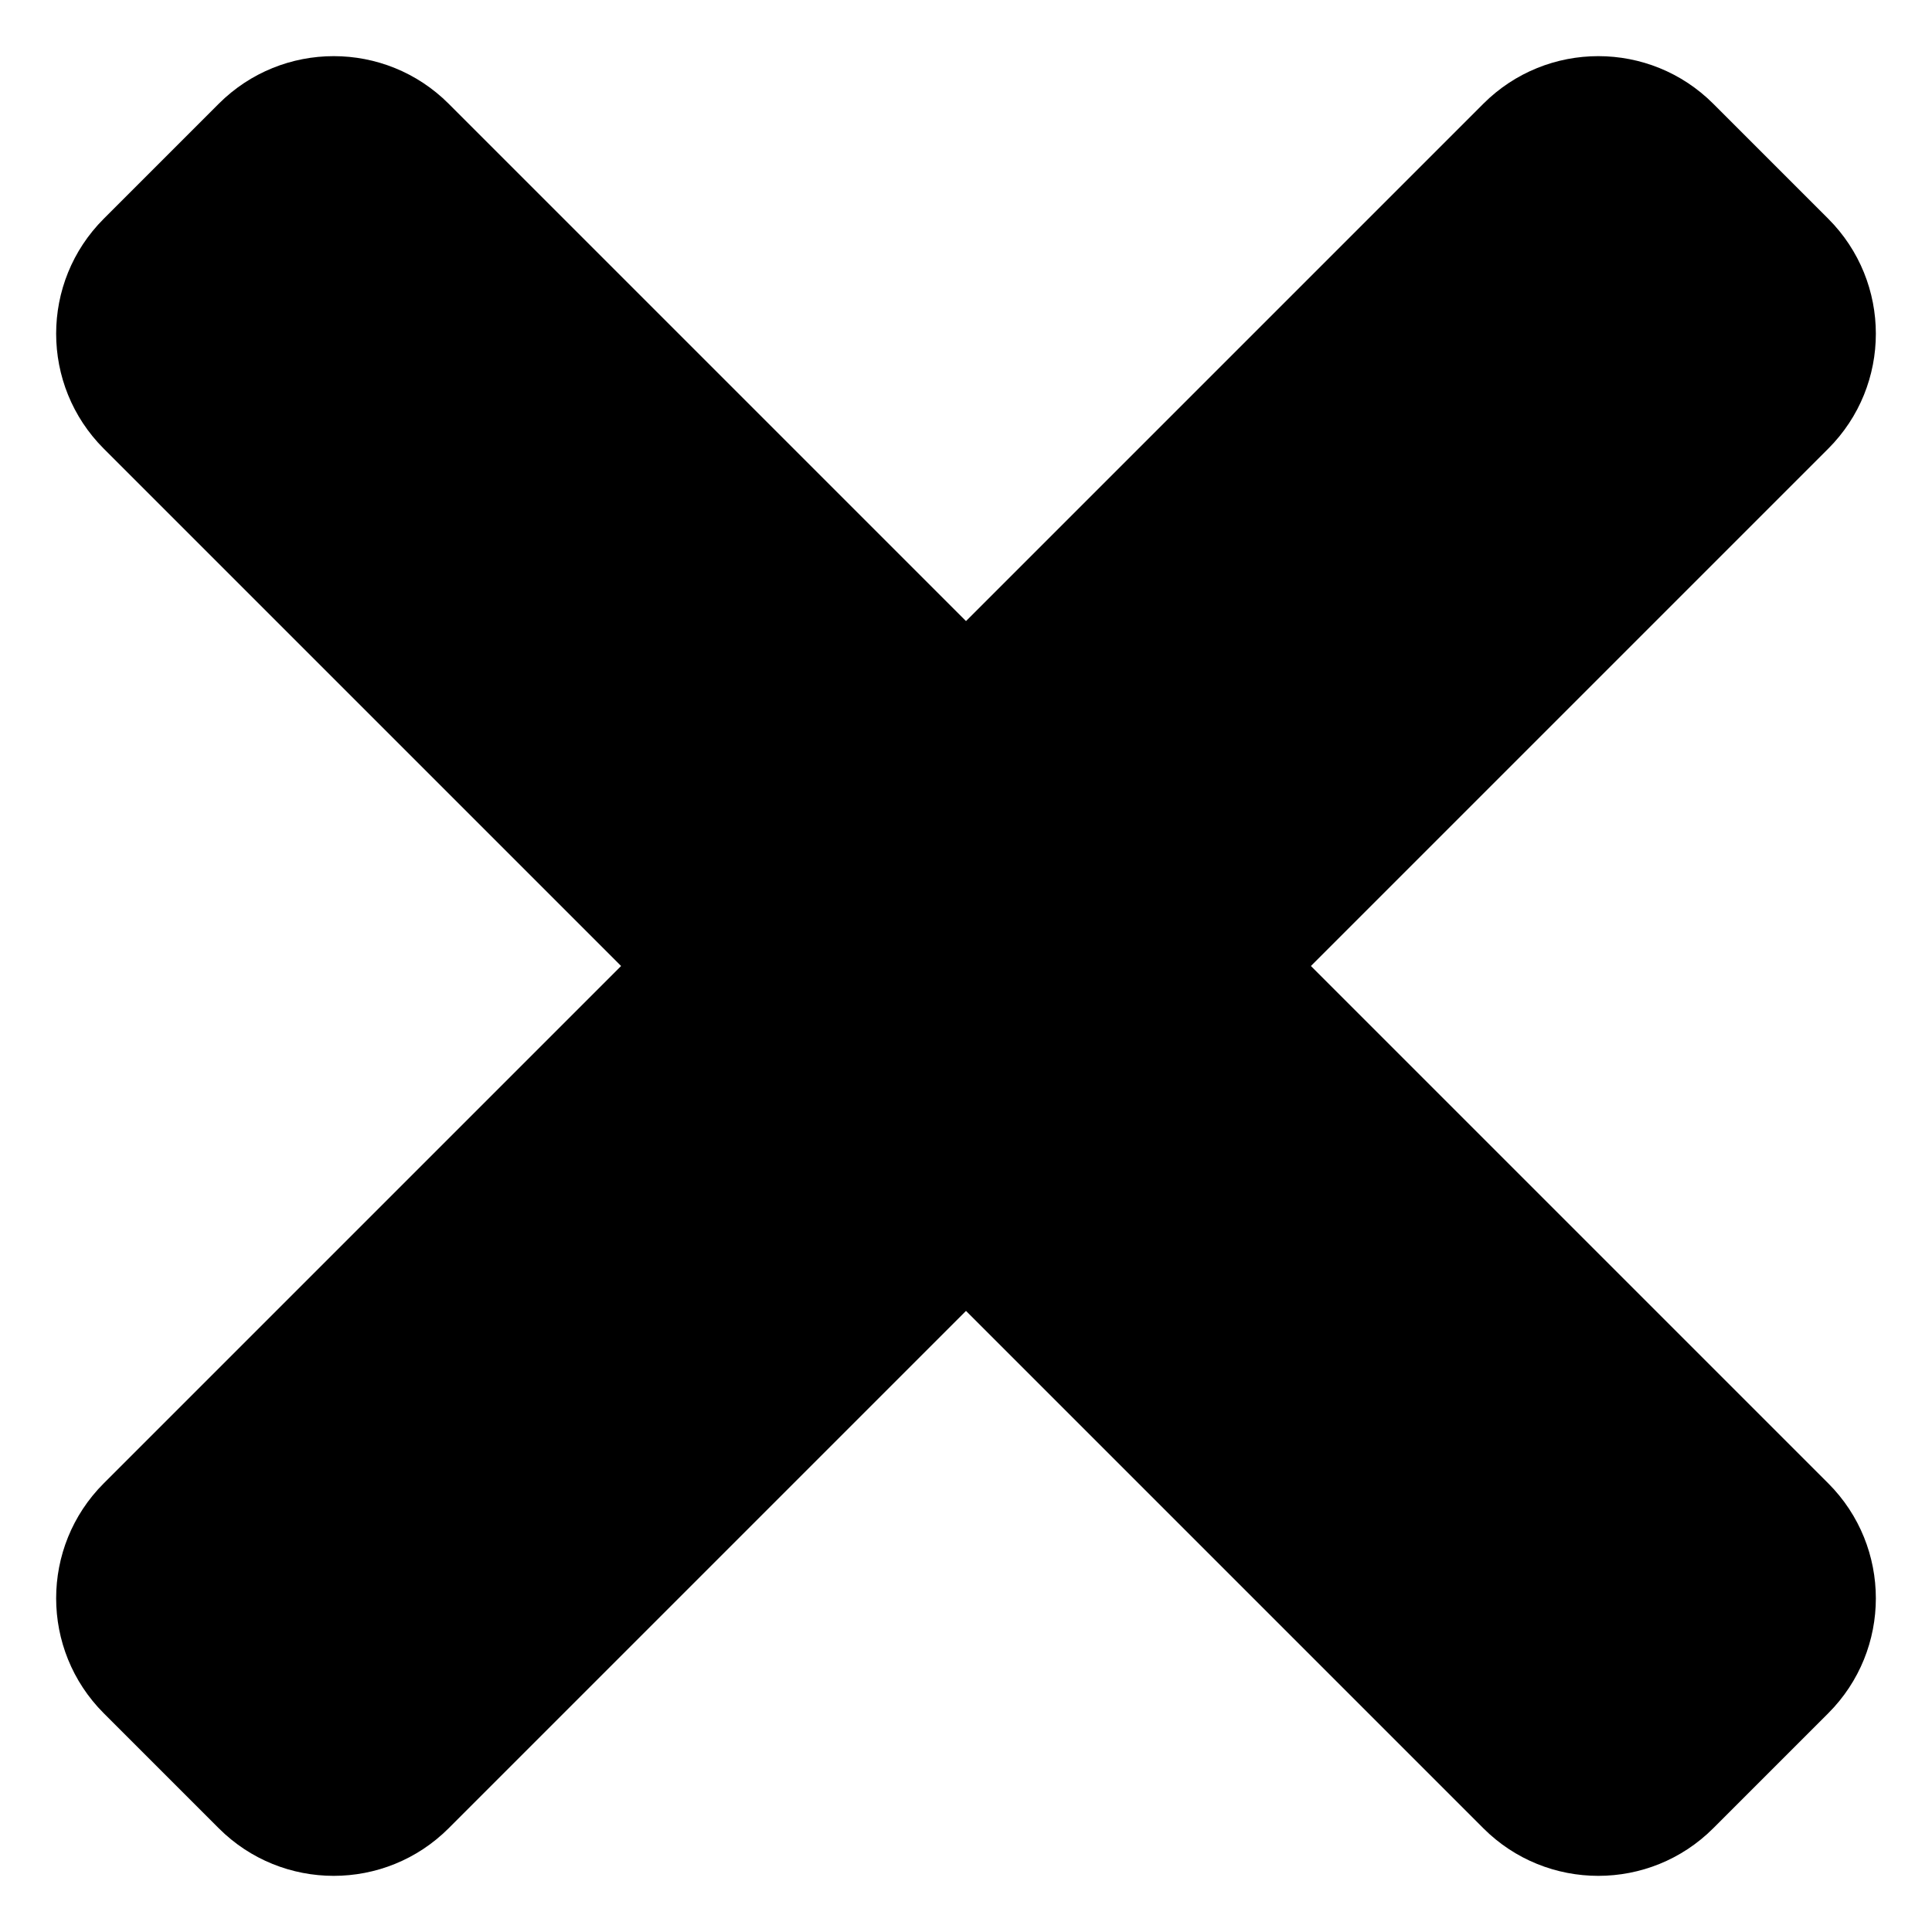<?xml version="1.0" encoding="UTF-8" standalone="no"?>
<svg
   xmlns:dc="http://purl.org/dc/elements/1.1/"
   xmlns:cc="http://creativecommons.org/ns#"
   xmlns:rdf="http://www.w3.org/1999/02/22-rdf-syntax-ns#"
   xmlns:svg="http://www.w3.org/2000/svg"
   xmlns="http://www.w3.org/2000/svg"
   xmlns:sodipodi="http://sodipodi.sourceforge.net/DTD/sodipodi-0.dtd"
   xmlns:inkscape="http://www.inkscape.org/namespaces/inkscape"
   aria-hidden="true"
   focusable="false"
   data-prefix="fas"
   data-icon="times"
   class="svg-inline--fa fa-times fa-w-11"
   role="img"
   viewBox="0 0 512 512"
   version="1.1"
   id="svg4"
   sodipodi:docname="times.svg"
   width="512"
   height="512"
   inkscape:version="0.92.4 (33fec40, 2019-01-16)">
  <defs
     id="defs8" />
  <sodipodi:namedview
     pagecolor="#ffffff"
     bordercolor="#666666"
     borderopacity="1"
     objecttolerance="10"
     gridtolerance="10"
     guidetolerance="10"
     inkscape:pageopacity="0"
     inkscape:pageshadow="2"
     inkscape:window-width="1571"
     inkscape:window-height="998"
     id="namedview6"
     showgrid="true"
     fit-margin-top="10"
     fit-margin-left="10"
     fit-margin-bottom="10"
     fit-margin-right="10"
     inkscape:zoom="0.73952369"
     inkscape:cx="93.141616"
     inkscape:cy="186"
     inkscape:window-x="67"
     inkscape:window-y="27"
     inkscape:window-maximized="0"
     inkscape:current-layer="svg4">
    <inkscape:grid
       type="xygrid"
       id="grid3715"
       originx="10"
       originy="-70" />
  </sodipodi:namedview>
  <path
     d="M 347.406,256 484.502,118.904 c 16.824,-16.824 16.824,-44.1 0,-60.938 L 454.034,27.498 c -16.824,-16.824 -44.1,-16.824 -60.938,0 L 256,164.594 118.904,27.498 c -16.824,-16.824 -44.1,-16.824 -60.938,0 L 27.498,57.967 c -16.824,16.824 -16.824,44.1 0,60.938 L 164.594,256 27.498,393.096 c -16.824,16.824 -16.824,44.1 0,60.938 l 30.469,30.469 c 16.824,16.824 44.114,16.824 60.938,0 L 256,347.406 393.096,484.502 c 16.824,16.824 44.114,16.824 60.938,0 l 30.469,-30.469 c 16.824,-16.824 16.824,-44.1 0,-60.938 z"
     id="path2"
     inkscape:connector-curvature="0"
     style="fill:currentColor;stroke-width:1.37" />
</svg>
